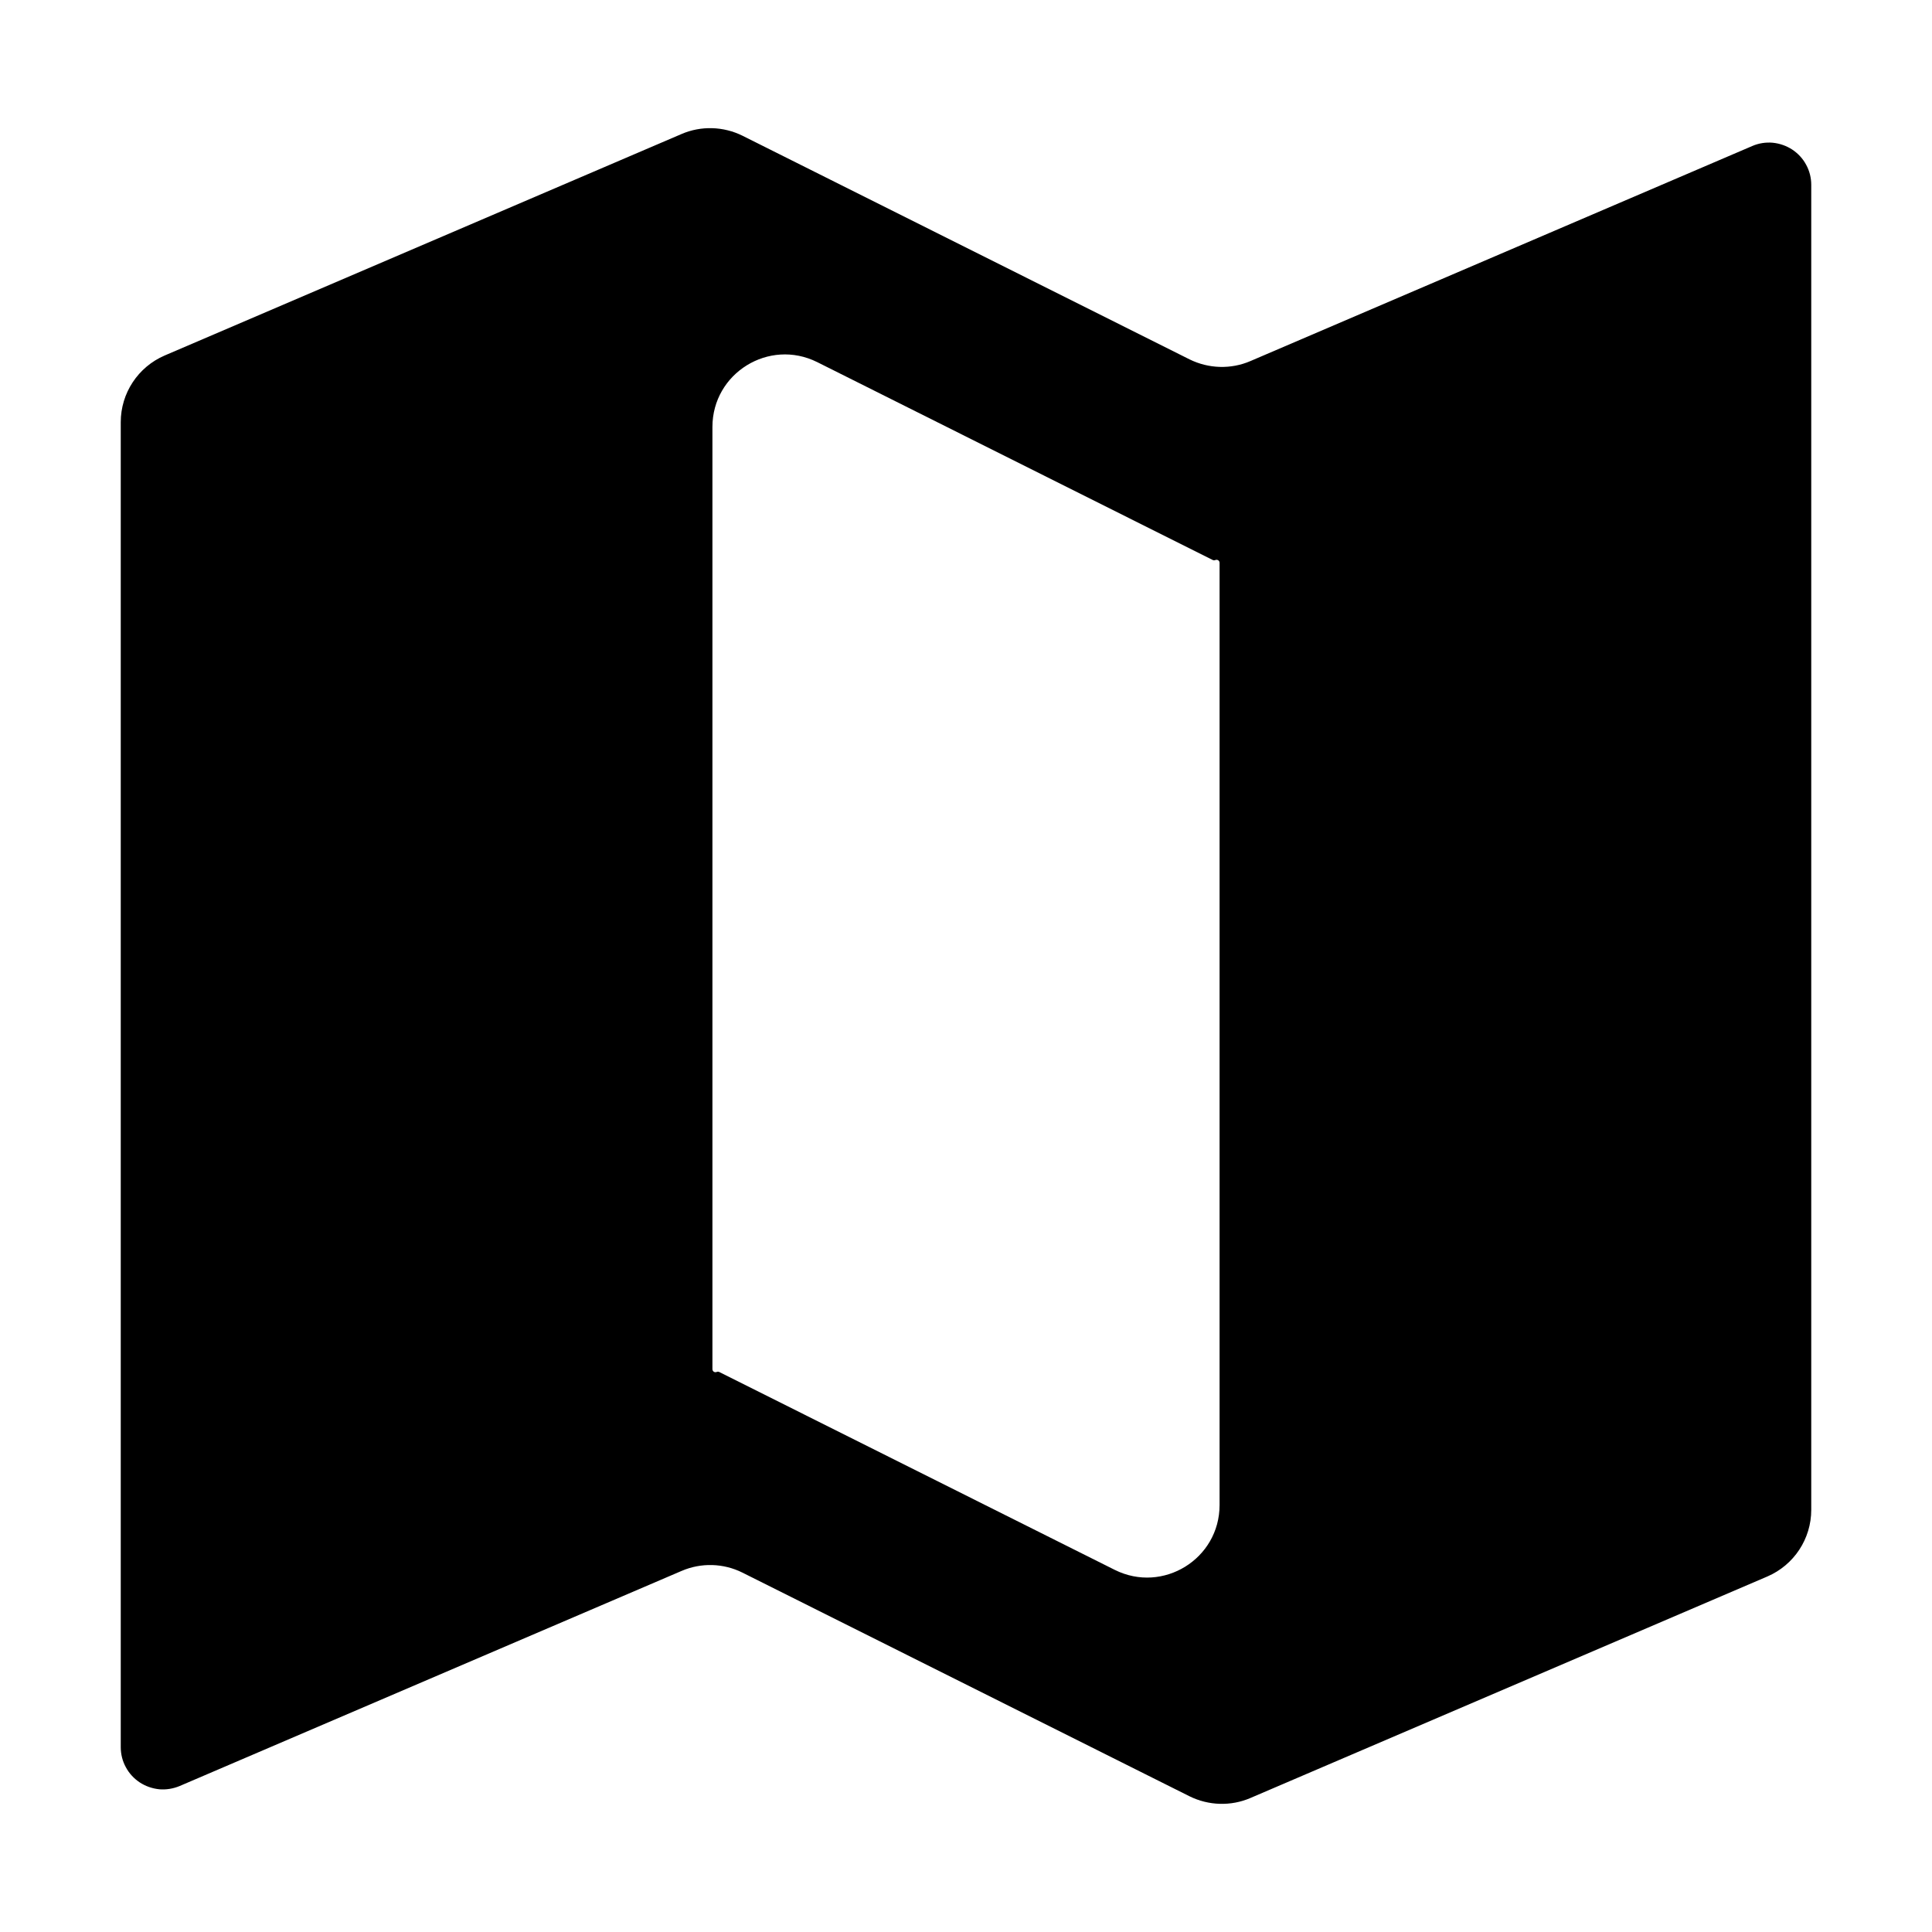 <svg width="16" height="16" viewBox="0 0 16 16" fill="currentColor">
<path d="M1 3.496C1 3.256 1.143 3.039 1.364 2.944L5.644 1.11C5.806 1.04 5.991 1.046 6.149 1.124L9.851 2.976C10.009 3.054 10.194 3.06 10.356 2.99L14.512 1.209C14.565 1.186 14.623 1.177 14.681 1.182C14.739 1.188 14.794 1.207 14.843 1.239C14.891 1.271 14.931 1.314 14.958 1.365C14.986 1.416 15 1.473 15 1.531V12.504C15 12.744 14.857 12.961 14.636 13.056L10.356 14.89C10.194 14.96 10.009 14.954 9.851 14.876L6.149 13.024C5.991 12.945 5.806 12.94 5.644 13.01L1.488 14.791C1.435 14.813 1.377 14.823 1.319 14.818C1.261 14.812 1.206 14.793 1.157 14.761C1.109 14.729 1.069 14.686 1.042 14.635C1.014 14.584 1 14.527 1 14.469V3.496ZM9.232 13.001C9.631 13.2 10.1 12.91 10.1 12.464V4.661C10.1 4.643 10.082 4.631 10.065 4.638C10.058 4.641 10.051 4.641 10.044 4.638L6.768 2.999C6.369 2.8 5.9 3.09 5.9 3.536V11.339C5.9 11.357 5.918 11.369 5.935 11.362C5.942 11.359 5.949 11.359 5.956 11.362L9.232 13.001Z" fill="currentColor"/>
</svg>

